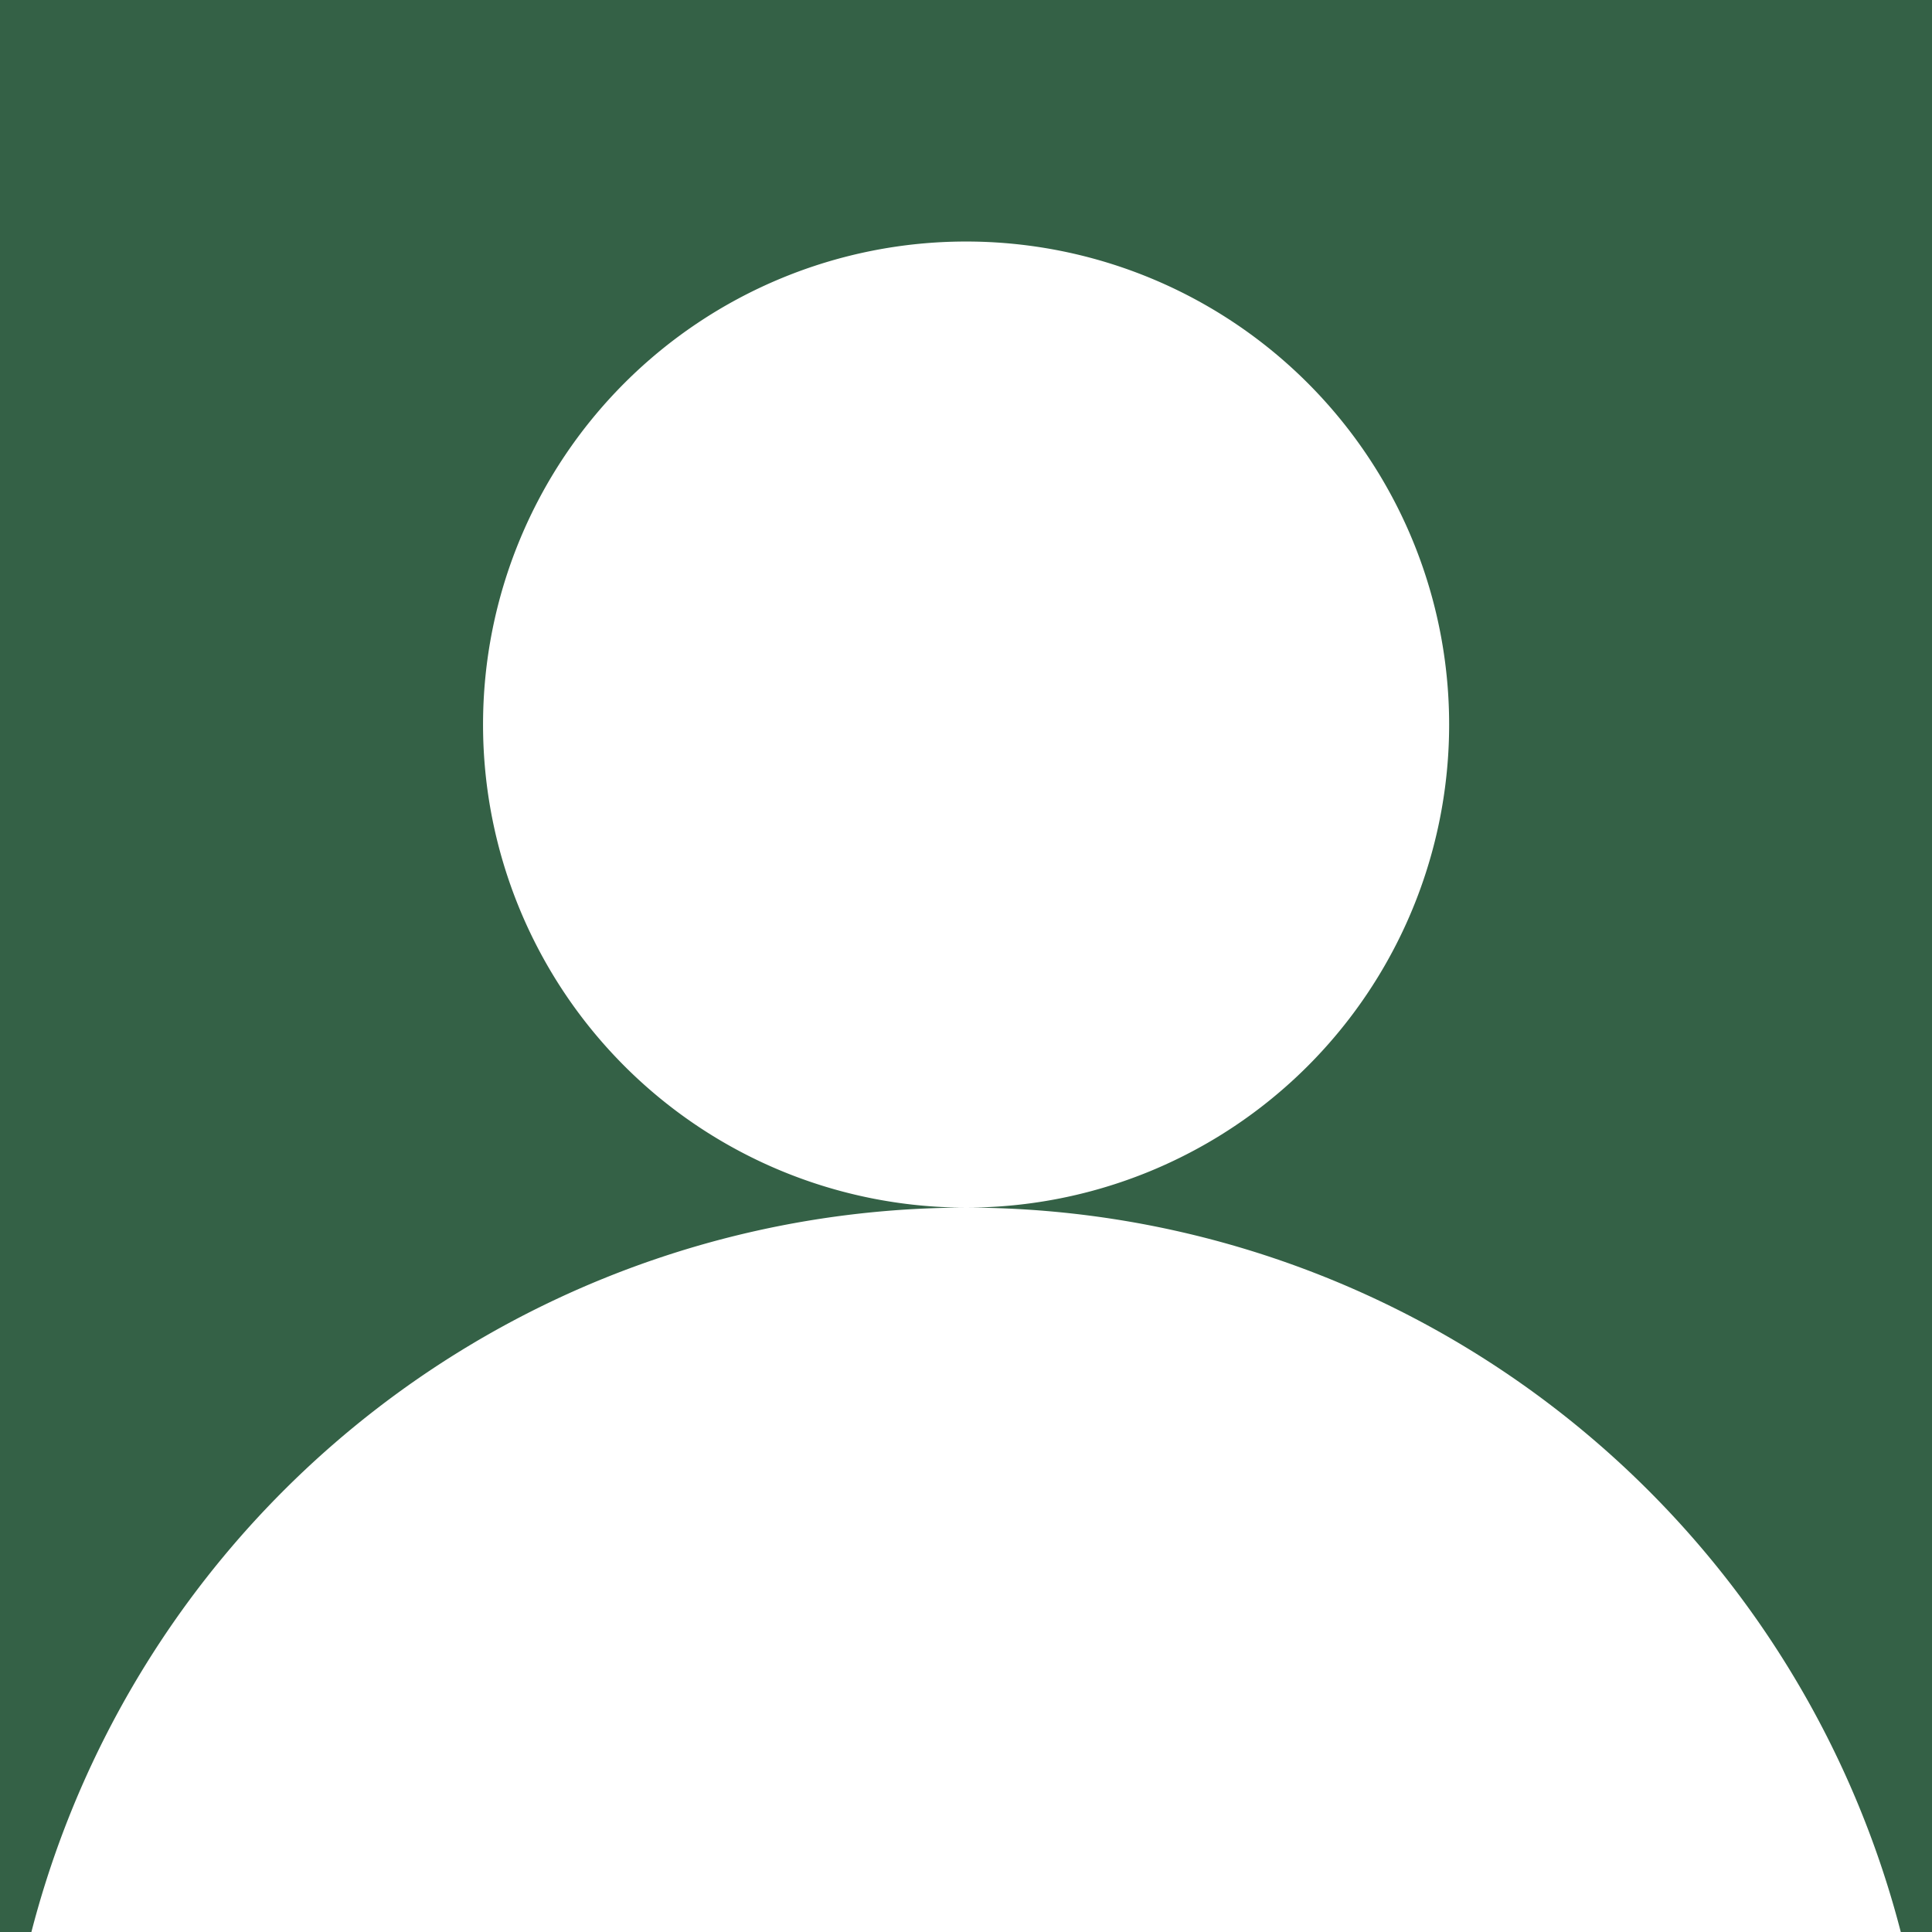 <?xml version="1.0" encoding="UTF-8" standalone="no"?>
<!-- Created with Inkscape (http://www.inkscape.org/) -->

<svg
   width="40"
   height="40"
   viewBox="0 0 10.583 10.583"
   version="1.1"
   id="svg5"
   sodipodi:docname="perfil__rafael.svg"
   inkscape:version="1.2.1 (9c6d41e410, 2022-07-14)"
   xmlns:inkscape="http://www.inkscape.org/namespaces/inkscape"
   xmlns:sodipodi="http://sodipodi.sourceforge.net/DTD/sodipodi-0.dtd"
   xmlns="http://www.w3.org/2000/svg"
   xmlns:svg="http://www.w3.org/2000/svg">
  <sodipodi:namedview
     id="namedview7"
     pagecolor="#ffffff"
     bordercolor="#000000"
     borderopacity="0.25"
     inkscape:showpageshadow="2"
     inkscape:pageopacity="0.0"
     inkscape:pagecheckerboard="0"
     inkscape:deskcolor="#d1d1d1"
     inkscape:document-units="mm"
     showgrid="false"
     inkscape:zoom="8.4359982"
     inkscape:cx="-6.22333"
     inkscape:cy="33.191093"
     inkscape:window-width="1920"
     inkscape:window-height="1017"
     inkscape:window-x="-8"
     inkscape:window-y="-8"
     inkscape:window-maximized="1"
     inkscape:current-layer="layer1" />
  <defs
     id="defs2" />
  <g
     inkscape:label="Camada 1"
     inkscape:groupmode="layer"
     id="layer1">
    <rect
       style="fill:#346146;fill-opacity:1;stroke-width:0.356"
       id="rect111"
       width="10.583"
       height="10.583"
       x="0"
       y="-4.4408921e-16" />
    <path
       id="path1780"
       style="fill:#ffffff;fill-opacity:1;stroke-width:0.243"
       d="M 5.292 1.323 A 2.646 2.646 0 0 0 2.646 3.969 A 2.646 2.646 0 0 0 5.292 6.615 A 2.646 2.646 0 0 0 7.938 3.969 A 2.646 2.646 0 0 0 5.292 1.323 z M 5.292 6.615 A 5.292 5.292 0 0 0 0.172 10.583 L 10.412 10.583 A 5.292 5.292 0 0 0 5.292 6.615 z " />
  </g>
</svg>
